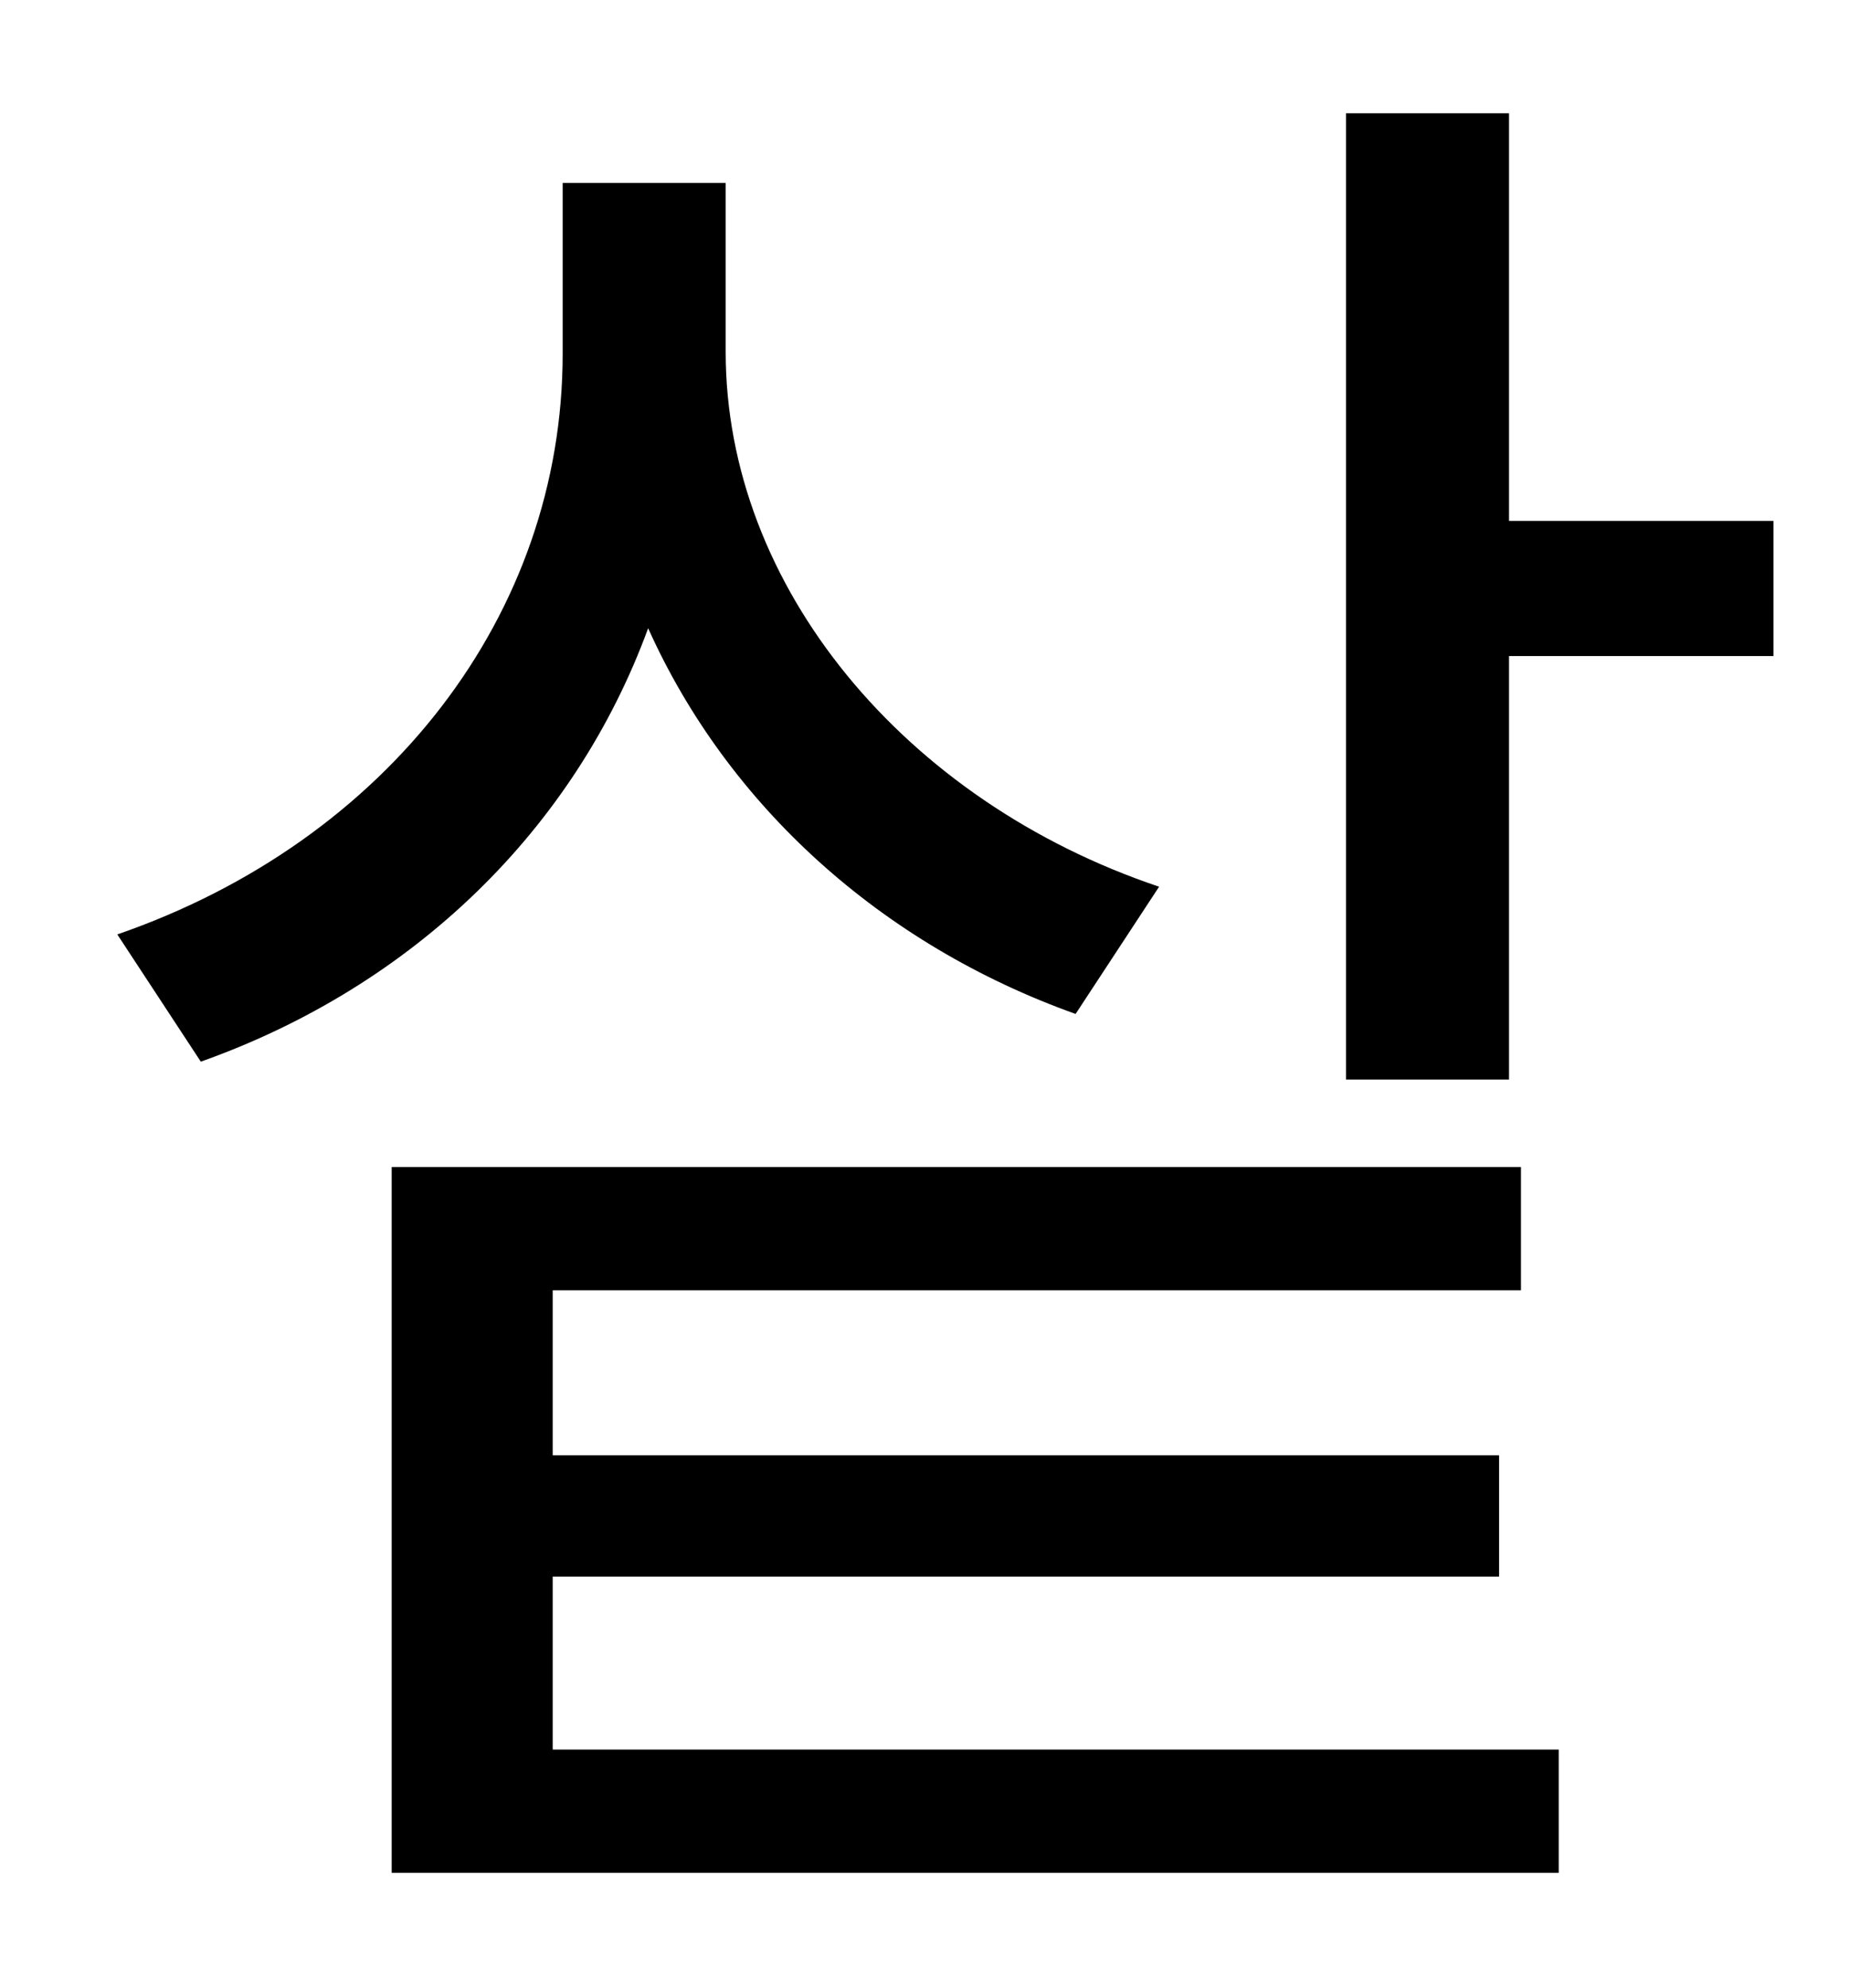 <?xml version="1.0" standalone="no"?>
<!DOCTYPE svg PUBLIC "-//W3C//DTD SVG 1.1//EN" "http://www.w3.org/Graphics/SVG/1.1/DTD/svg11.dtd" >
<svg xmlns="http://www.w3.org/2000/svg" xmlns:xlink="http://www.w3.org/1999/xlink" version="1.1" viewBox="-10 0 930 1000">
   <path fill="currentColor"
d="M573 446l-42 64c-98 -35 -175 -105 -215 -194c-37 101 -118 180 -225 218l-42 -64c136 -47 224 -161 224 -292v-86h82v85c0 118 90 226 218 269zM268 793v87h506v62h-587v-355h568v62h-487v83h476v61h-476zM749 262h133v68h-133v213h-82v-486h82v205z" />
</svg>
